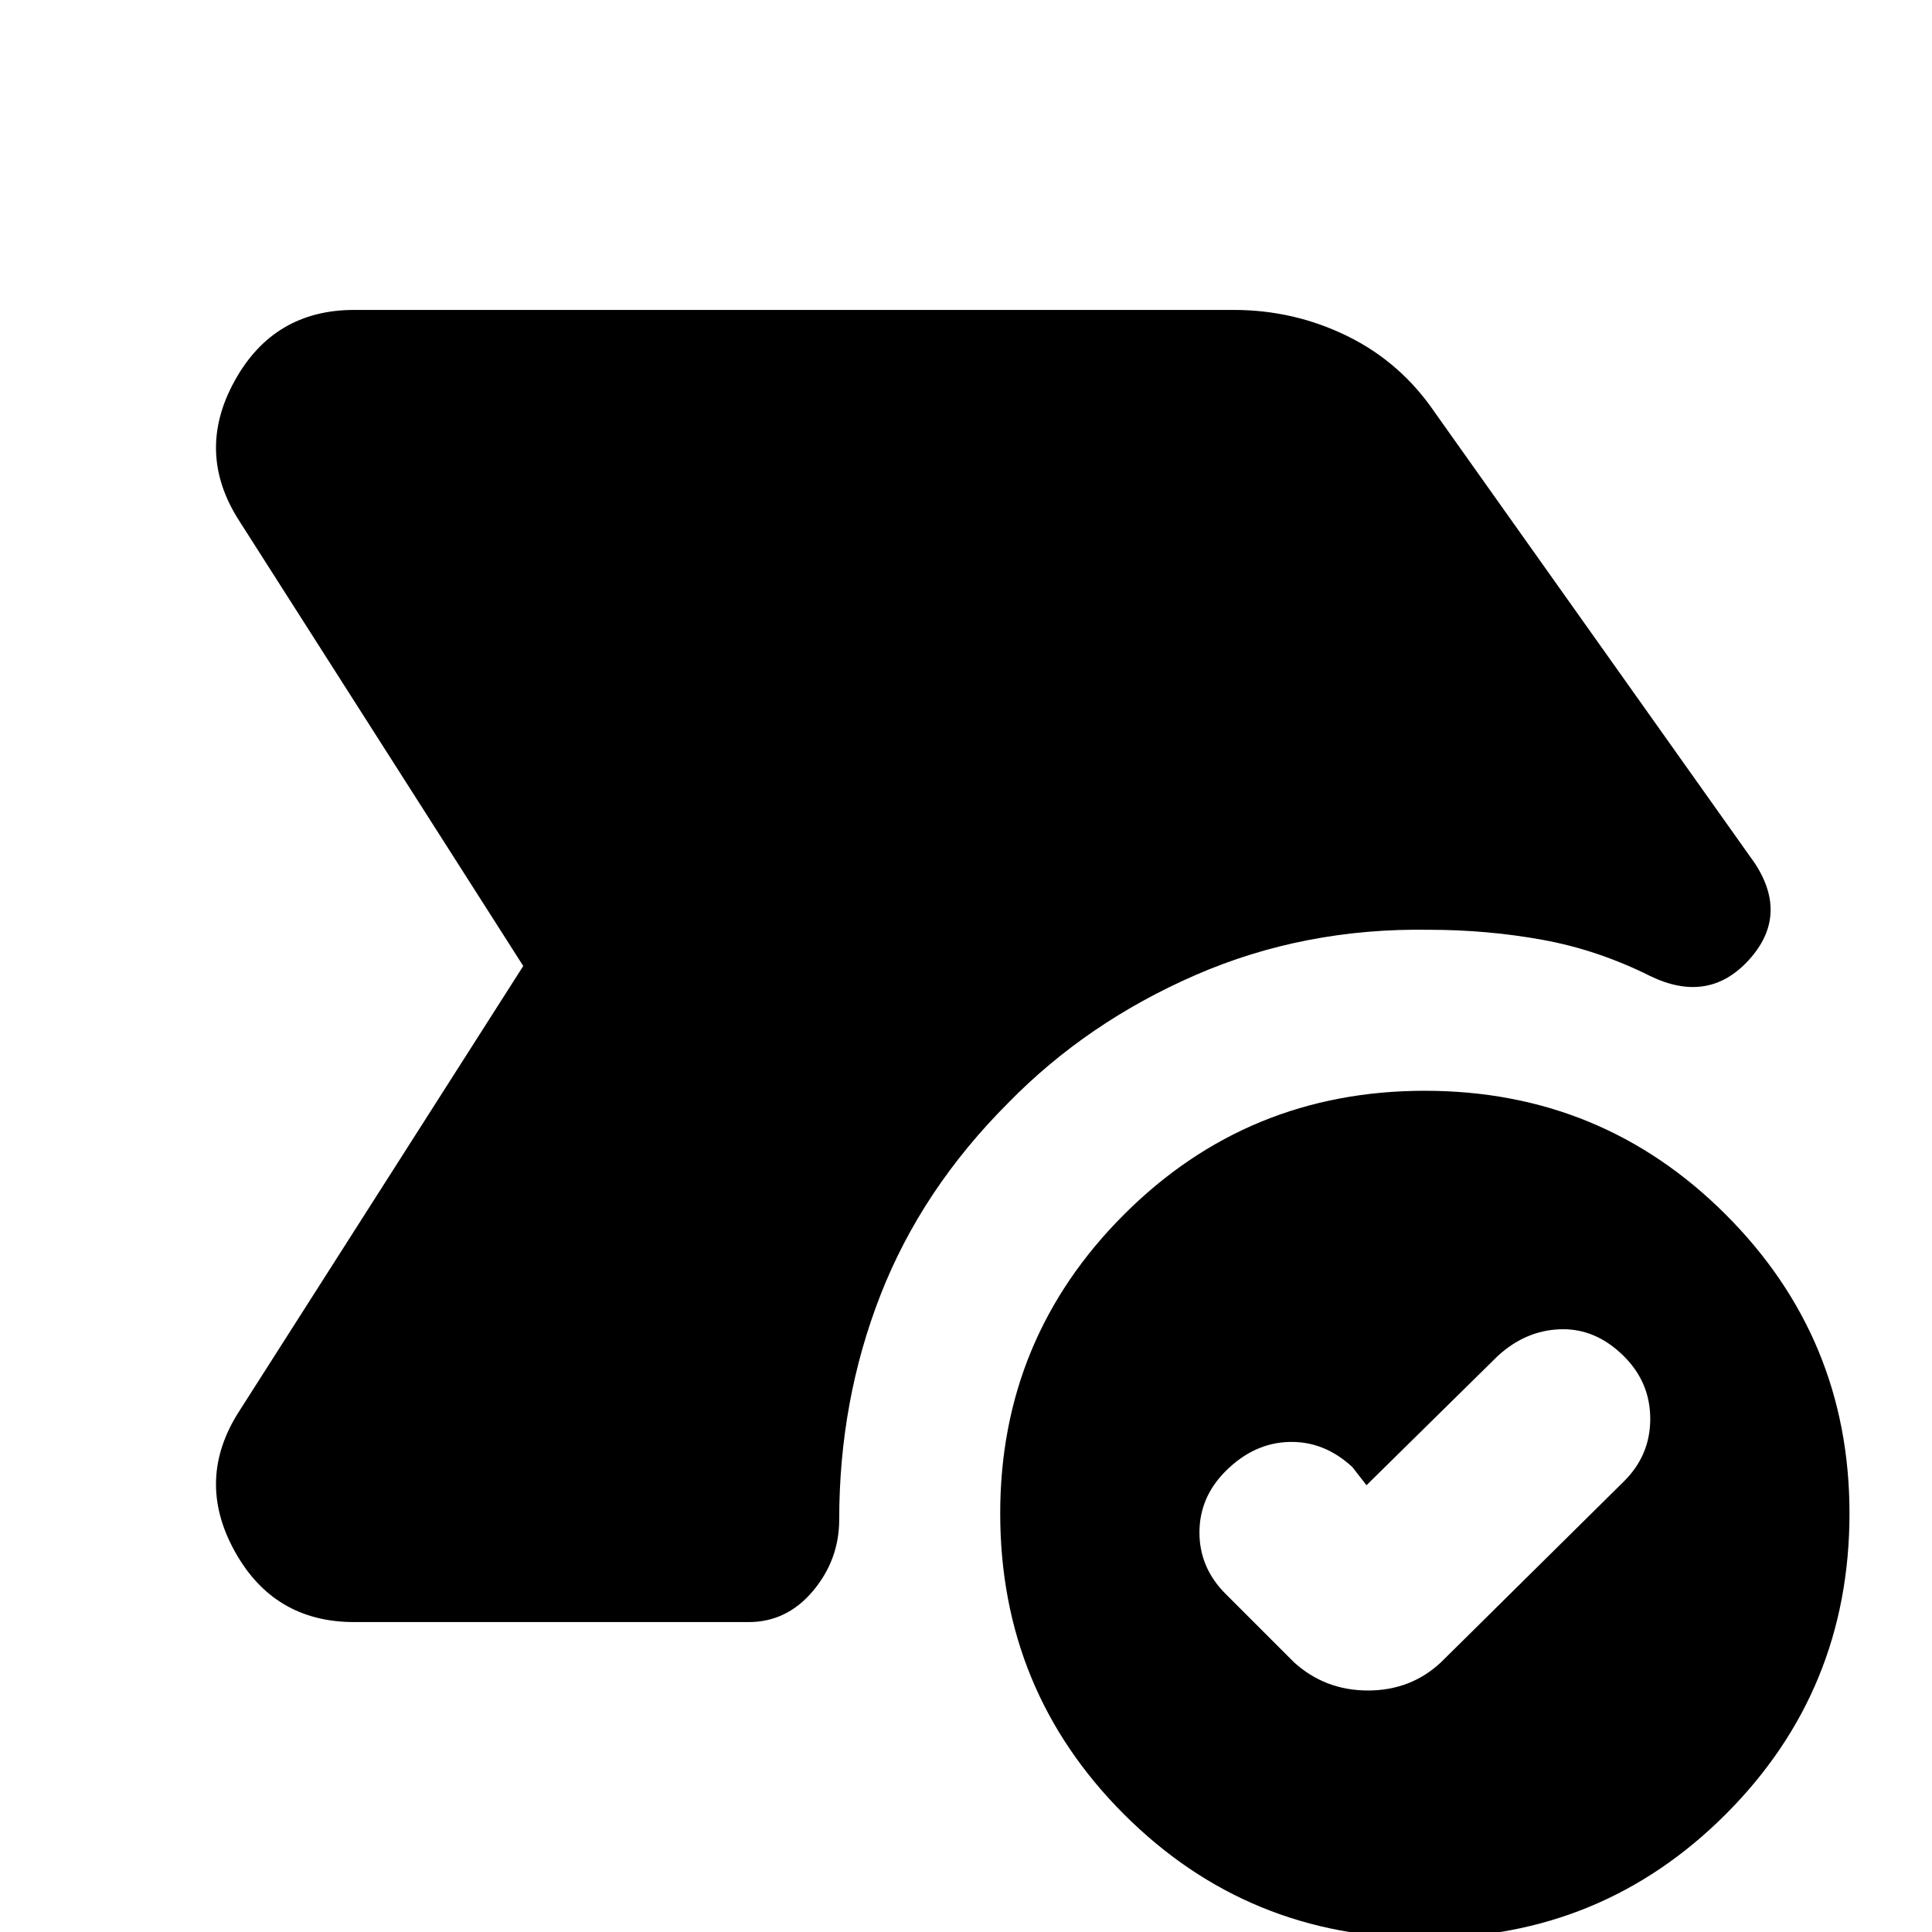 <svg xmlns="http://www.w3.org/2000/svg" height="24" viewBox="0 -960 960 960" width="24"><path d="m679-222-7-9q-14-13-31.5-12.5T609-229q-13 13-13 30.5t13 30.5l34 34q15.45 14 36.73 14Q701-120 716-134l91-90q13-12.91 13-30.96Q820-273 807-286q-14-14-31.5-13.5T744-286l-65 64ZM708 3q-88 0-149.5-61.5T497-208q0-87 61.5-148.5T708-418q88 0 149.5 61.5T919-208q0 88-61.5 149.5T708 3ZM176-154q-40.09 0-59.54-35.5Q97-225 119-259l141-221-141-221q-22-34-2.54-69.5Q135.91-806 176-806h437q30 0 56.5 13t43.5 38l159 224q17 26-3 48t-49 8q-26-13-53.5-18t-56.5-5q-62-1-115.96 22.5Q540.09-452 501-412q-43 43-63.5 95.5T417-205q0 20-13 35.5T372-154H176Z"/></svg>